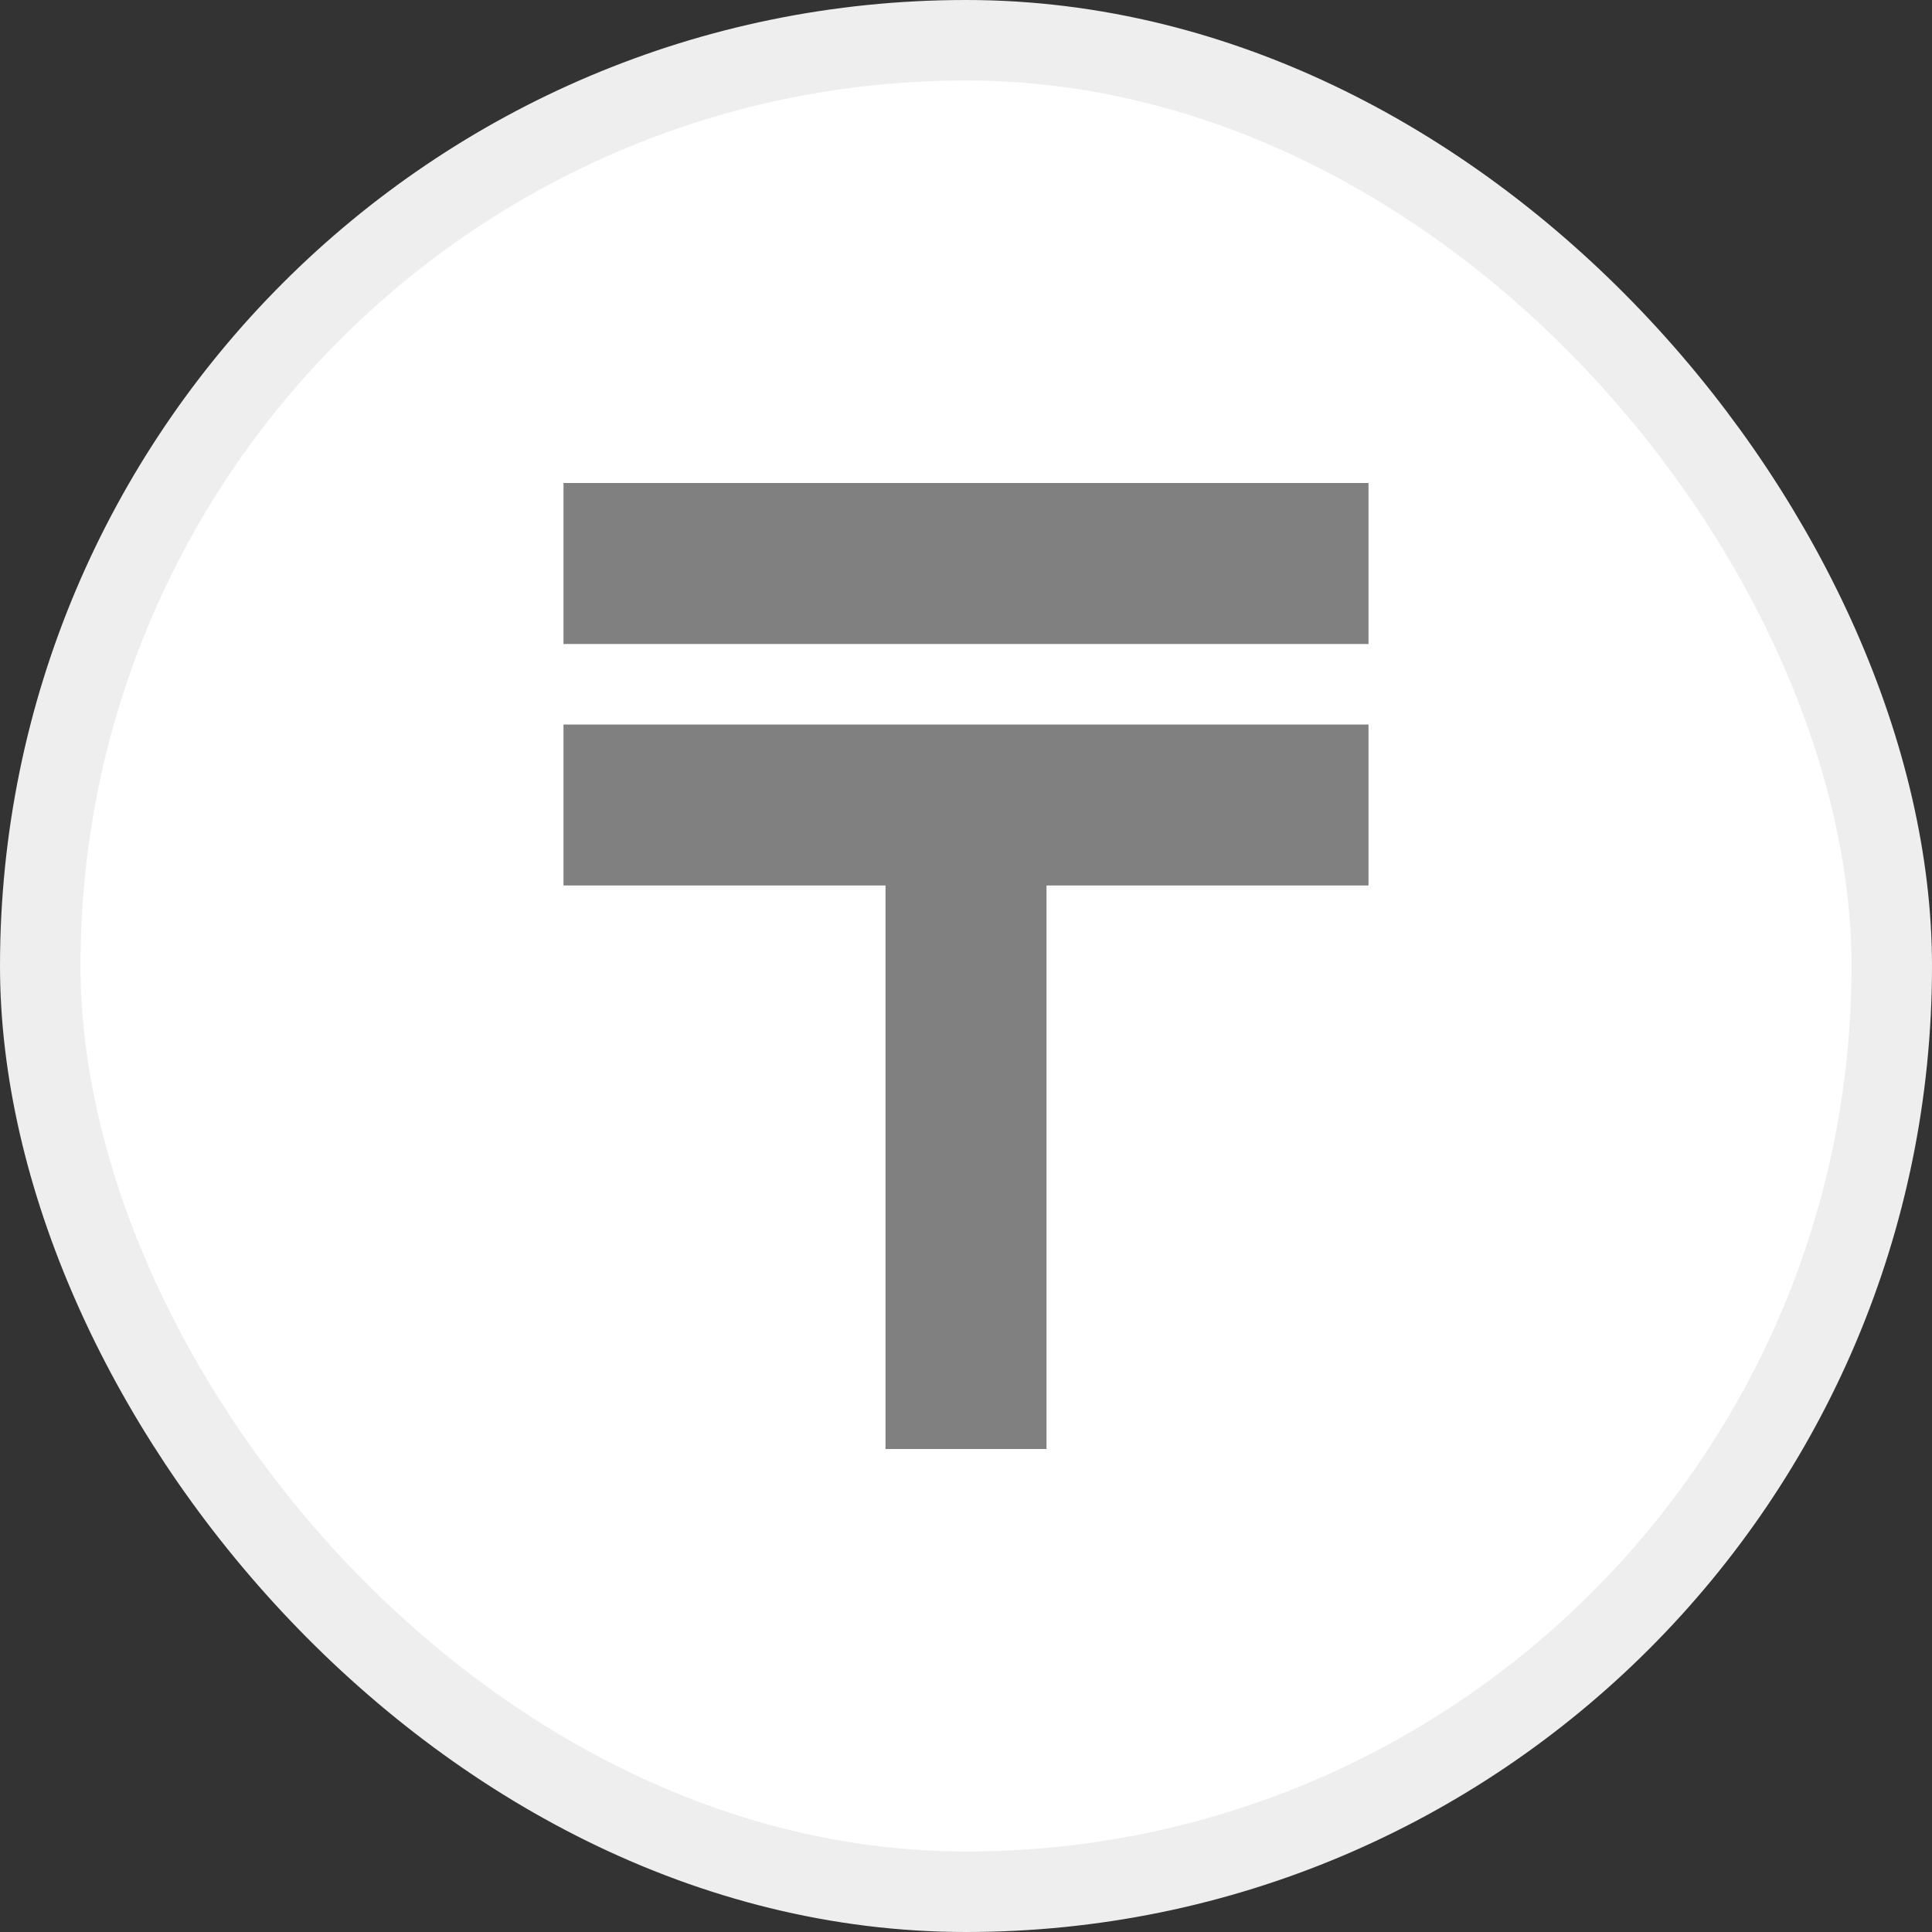 <svg width="24" height="24" fill="none" xmlns="http://www.w3.org/2000/svg"><rect width="100%" height="100%" fill="#333333" stroke="none"/><rect x=".5" y=".5" width="23" height="23" rx="11.5" fill="#fff" stroke="#EEE"/><path d="M7 8h10V6H7v2zm0 1v2h4v7h2v-7h4V9H7z" fill="gray"/></svg>